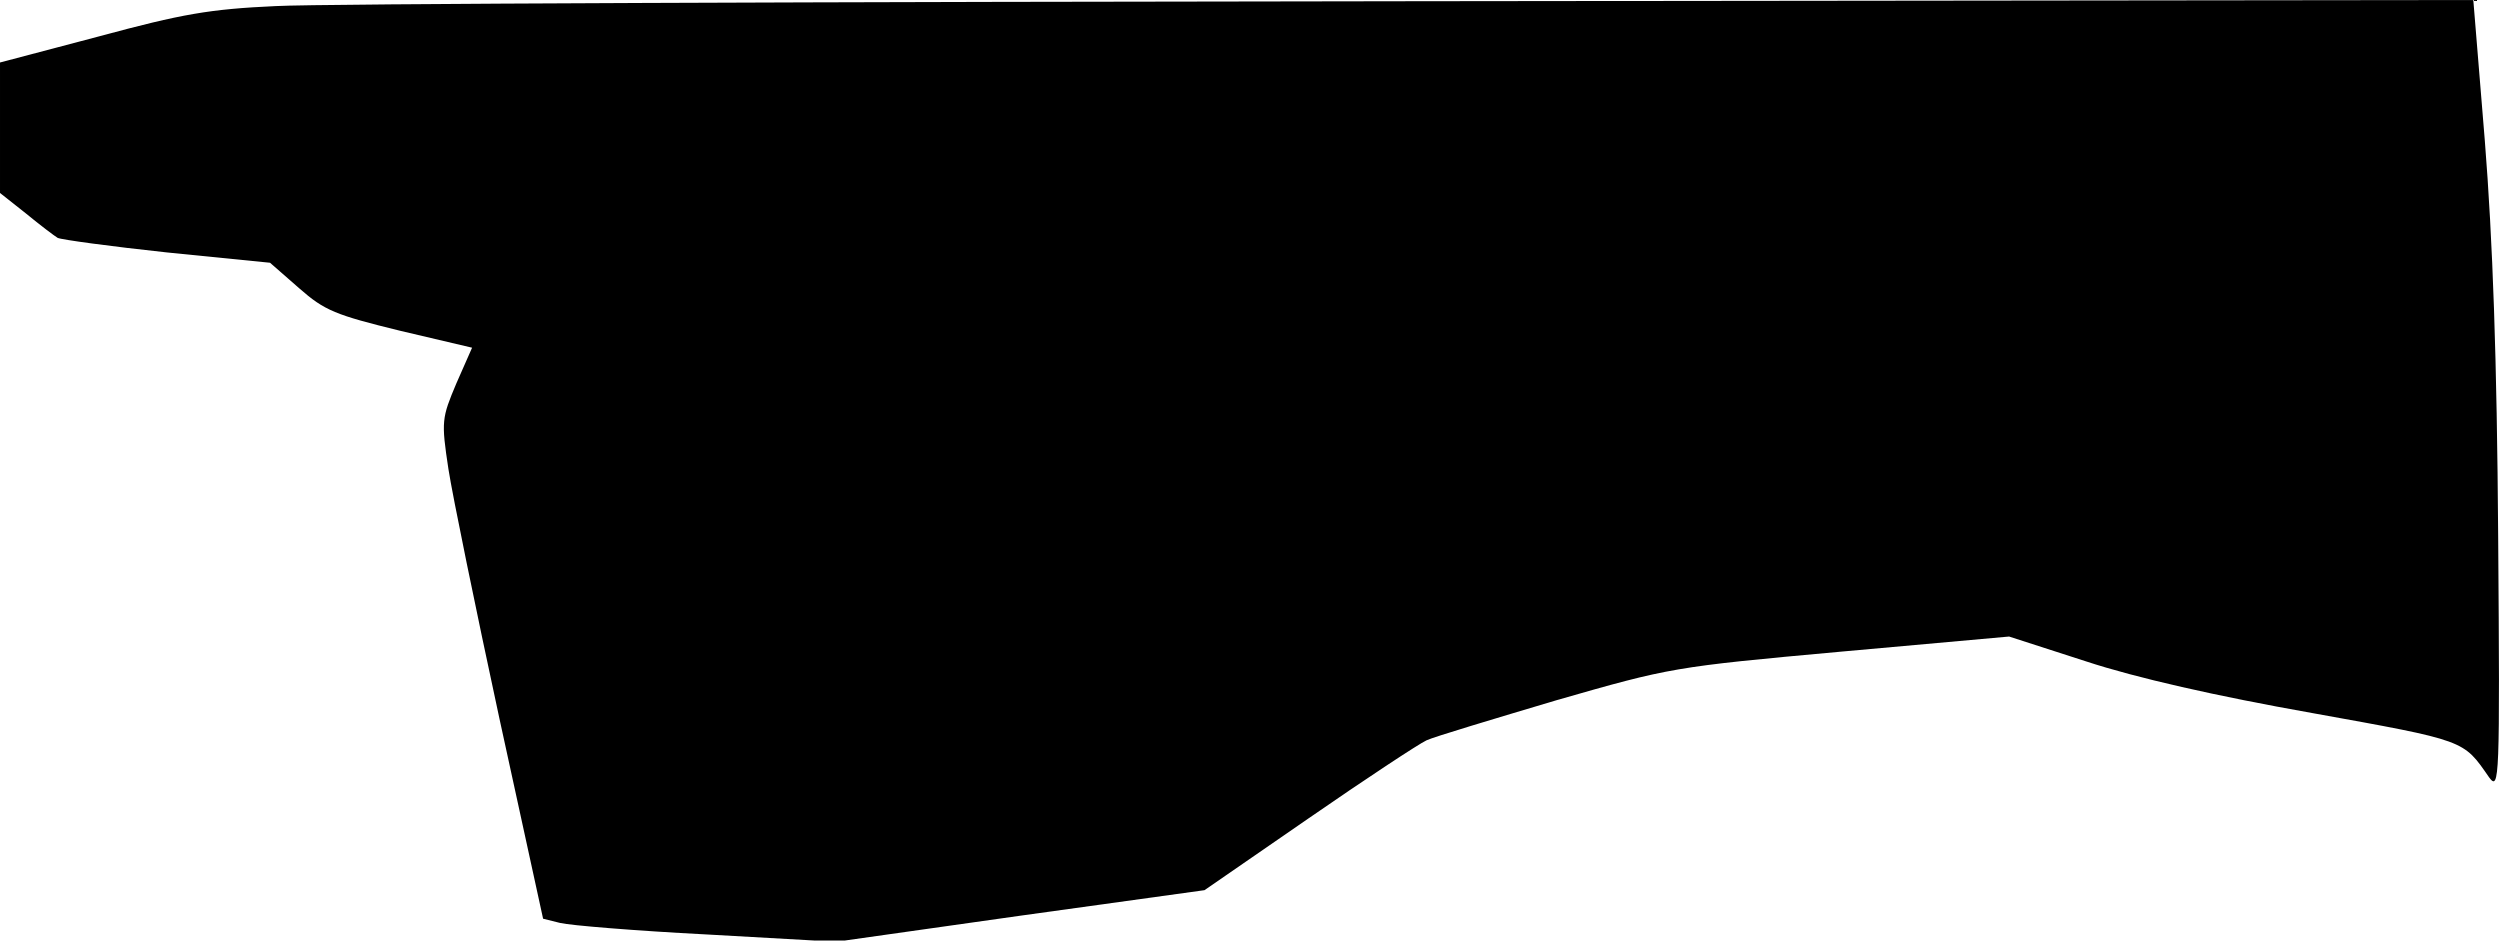 <?xml version="1.0" standalone="no"?>
<!DOCTYPE svg PUBLIC "-//W3C//DTD SVG 20010904//EN"
 "http://www.w3.org/TR/2001/REC-SVG-20010904/DTD/svg10.dtd">
<svg version="1.0" xmlns="http://www.w3.org/2000/svg"
 width="412pt" height="155pt" viewBox="0 0 412 155"
 preserveAspectRatio="xMidYMid meet">
<g transform="translate(0,155) scale(0.1,-0.1)"
fill="#000000" stroke="none">
<path fill="#000000" stroke="none" d="M455 1540 c-110 -5 -155 -13 -292 -50
l-163 -43 0 -107 0 -108 43 -34 c23 -19 47 -37 52 -40 6 -3 87 -14 180 -24
l170 -17 48 -42 c42 -37 60 -44 166 -70 l119 -28 -26 -59 c-24 -57 -25 -62
-13 -141 7 -45 45 -230 84 -411 l72 -330 28 -7 c16 -4 125 -13 242 -19 l213
-12 304 43 303 42 171 118 c94 65 182 123 195 129 13 6 110 35 214 66 188 54
193 55 468 80 l278 25 127 -41 c82 -27 214 -57 372 -85 255 -46 249 -44 292
-106 17 -23 18 -6 15 396 -2 294 -9 490 -22 653 l-19 232 -1745 -2 c-960 -1
-1804 -4 -1876 -8z"/>
</g>
</svg>
